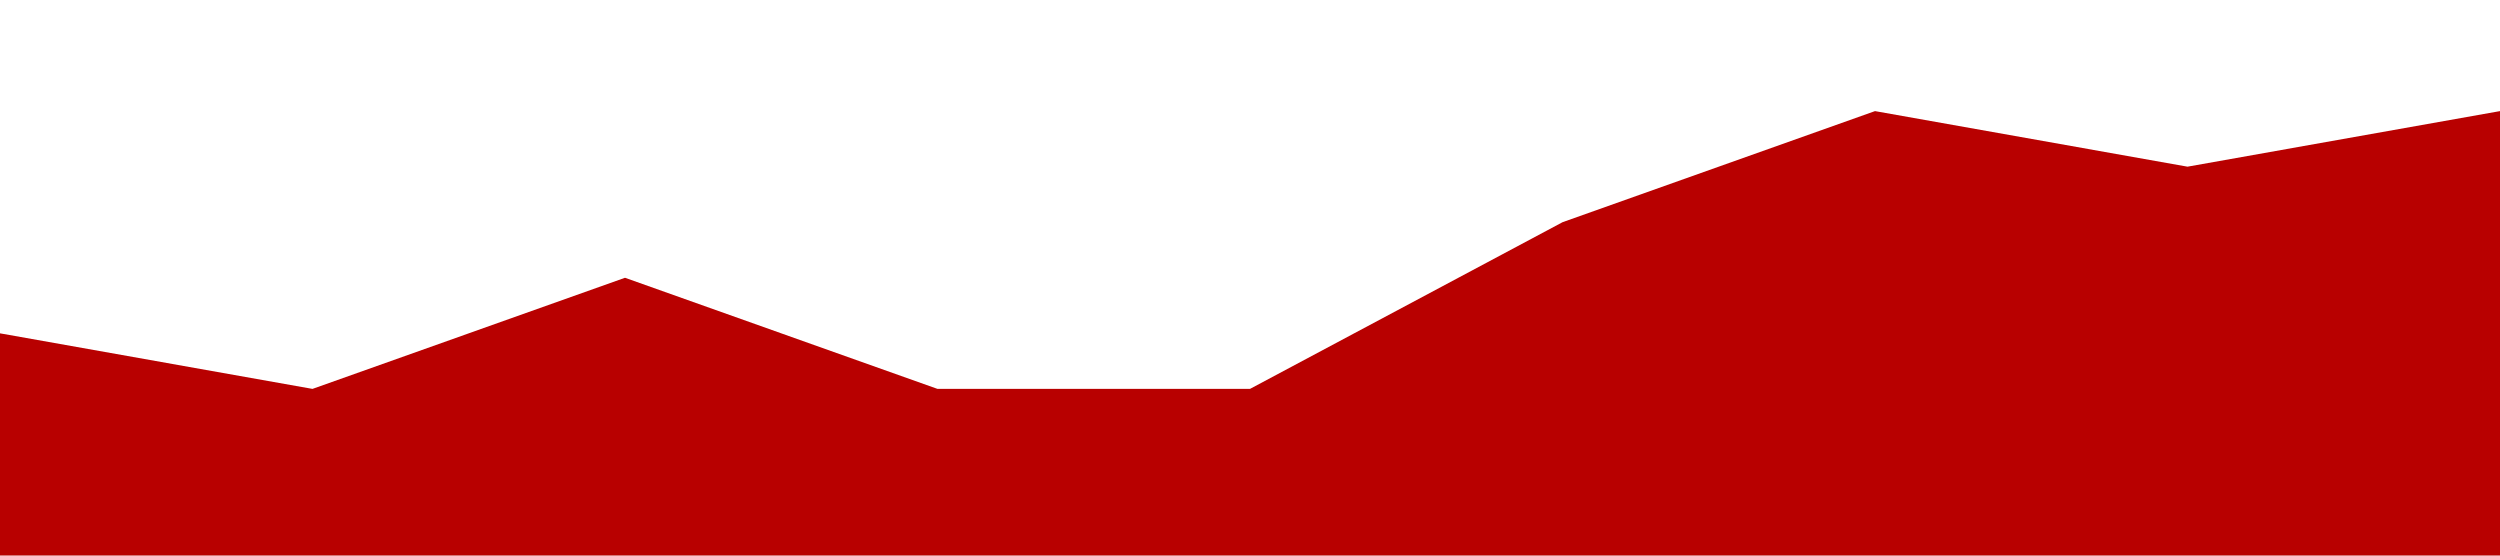 <?xml version="1.0" standalone="no"?><svg xmlns="http://www.w3.org/2000/svg" viewBox="0 0 1440 320"><path fill="#b80000" fill-opacity="1" d="M0,192L180,224L360,160L540,224L720,224L900,128L1080,64L1260,96L1440,64L1440,320L1260,320L1080,320L900,320L720,320L540,320L360,320L180,320L0,320Z"></path></svg>